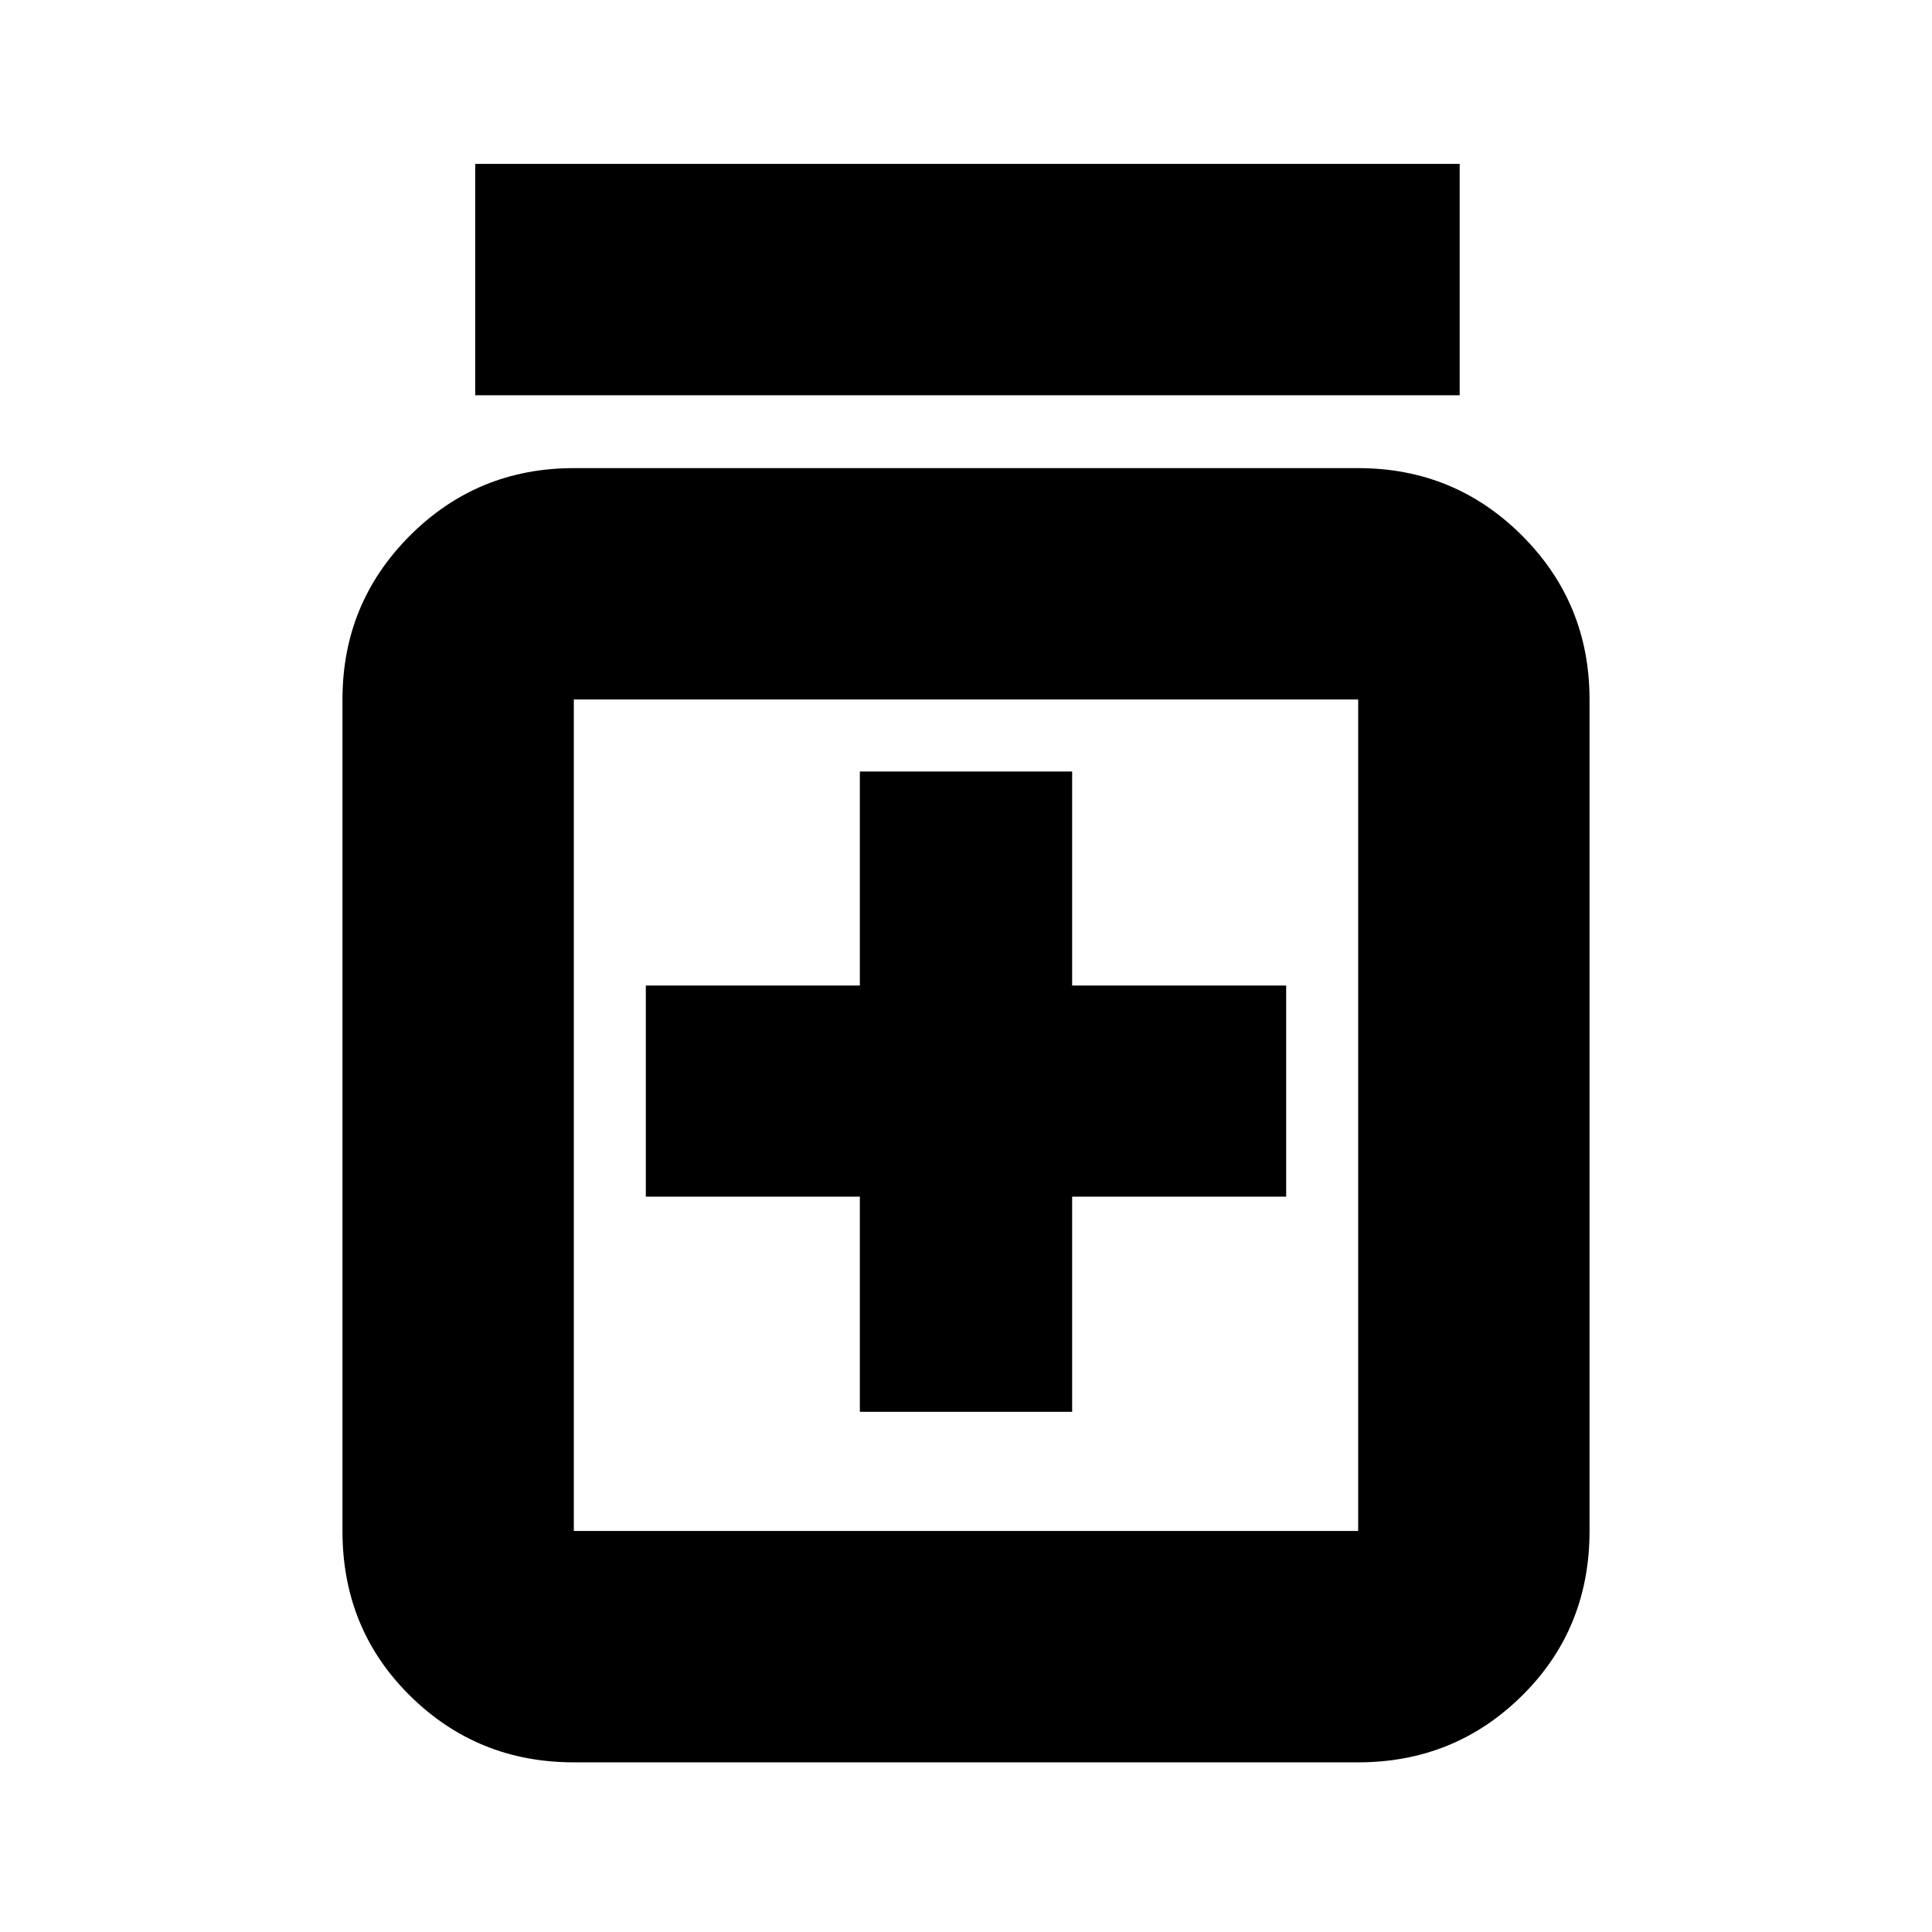 <svg xmlns="http://www.w3.org/2000/svg" height="20" viewBox="0 -960 960 960" width="20"><path d="M427.26-258.48h105.48v-106.91h106.35V-470.3H532.74v-106.35H427.26v106.35H320.91v104.91h106.35v106.91ZM285.13-84.3q-47.9 0-81.43-33.13-33.53-33.14-33.53-81.83v-413.17q0-47.91 33.53-81.43 33.53-33.53 81.43-33.53h389.74q47.9 0 81.43 33.53 33.53 33.52 33.53 81.43v413.17q0 48.69-33.53 81.83-33.53 33.13-81.43 33.13H285.13Zm0-114.96h389.74v-413.17H285.13v413.17Zm-49-564.35v-114.96H725.3v114.96H236.13Zm49 151.18v413.17-413.17Z"/></svg>